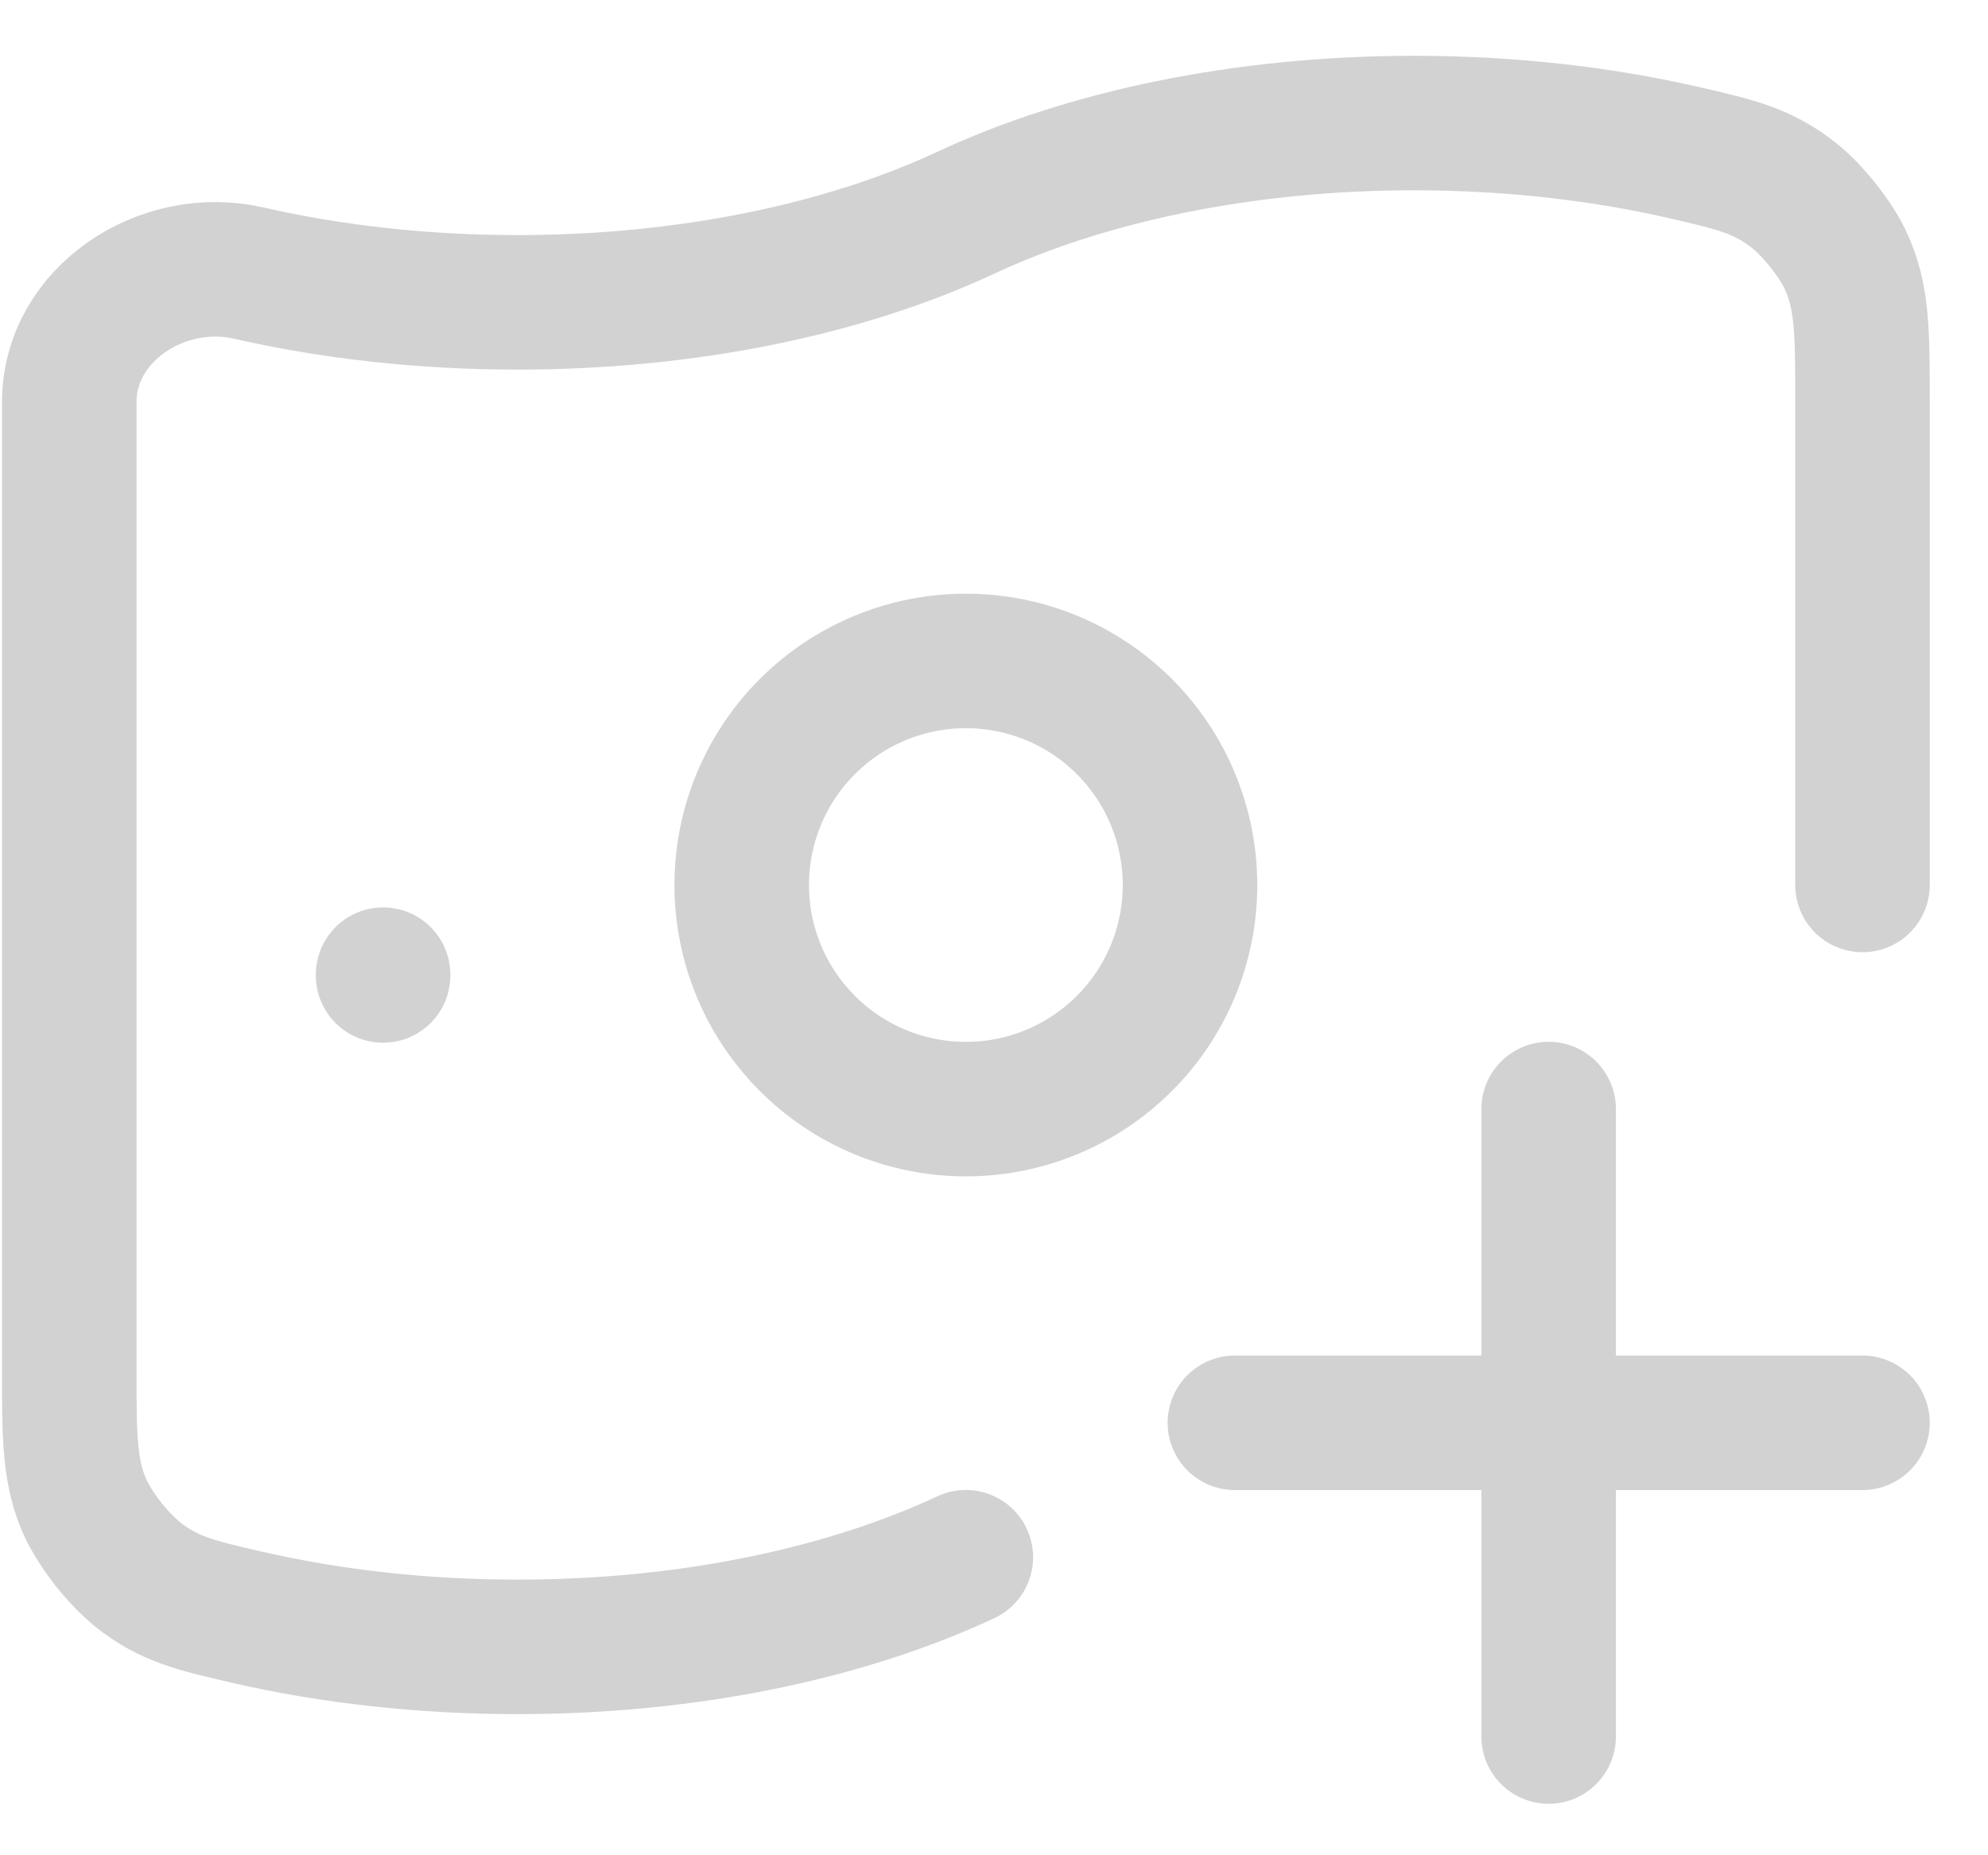 <svg width="30" height="28" viewBox="0 0 30 28" fill="none" xmlns="http://www.w3.org/2000/svg">
<path d="M14.575 23.502C12.773 24.344 10.404 24.855 7.81 24.855C6.368 24.855 4.996 24.697 3.751 24.413C2.951 24.229 2.551 24.138 2.072 23.758C1.758 23.49 1.499 23.164 1.307 22.799C1.045 22.248 1.045 21.713 1.045 20.642V6.07C1.045 4.738 2.452 3.823 3.751 4.121C4.996 4.405 6.368 4.563 7.81 4.563C10.404 4.563 12.773 4.052 14.575 3.21C16.378 2.369 18.747 1.857 21.341 1.857C22.783 1.857 24.155 2.016 25.4 2.3C26.2 2.484 26.6 2.576 27.079 2.955C27.352 3.171 27.693 3.598 27.843 3.914C28.106 4.466 28.106 5 28.106 6.07V13.356M23.37 26.208V16.738M18.635 21.473H28.106" stroke="#D2D2D2" stroke-width="2.03" stroke-linecap="round" stroke-linejoin="round"/>
<path d="M5.781 14.71V14.722M17.958 13.357C17.958 14.254 17.602 15.114 16.967 15.748C16.333 16.383 15.473 16.739 14.575 16.739C13.678 16.739 12.818 16.383 12.184 15.748C11.549 15.114 11.193 14.254 11.193 13.357C11.193 12.46 11.549 11.6 12.184 10.965C12.818 10.331 13.678 9.975 14.575 9.975C15.473 9.975 16.333 10.331 16.967 10.965C17.602 11.6 17.958 12.46 17.958 13.357Z" stroke="#D2D2D2" stroke-width="2.03" stroke-linecap="round" stroke-linejoin="round"/>
</svg>
